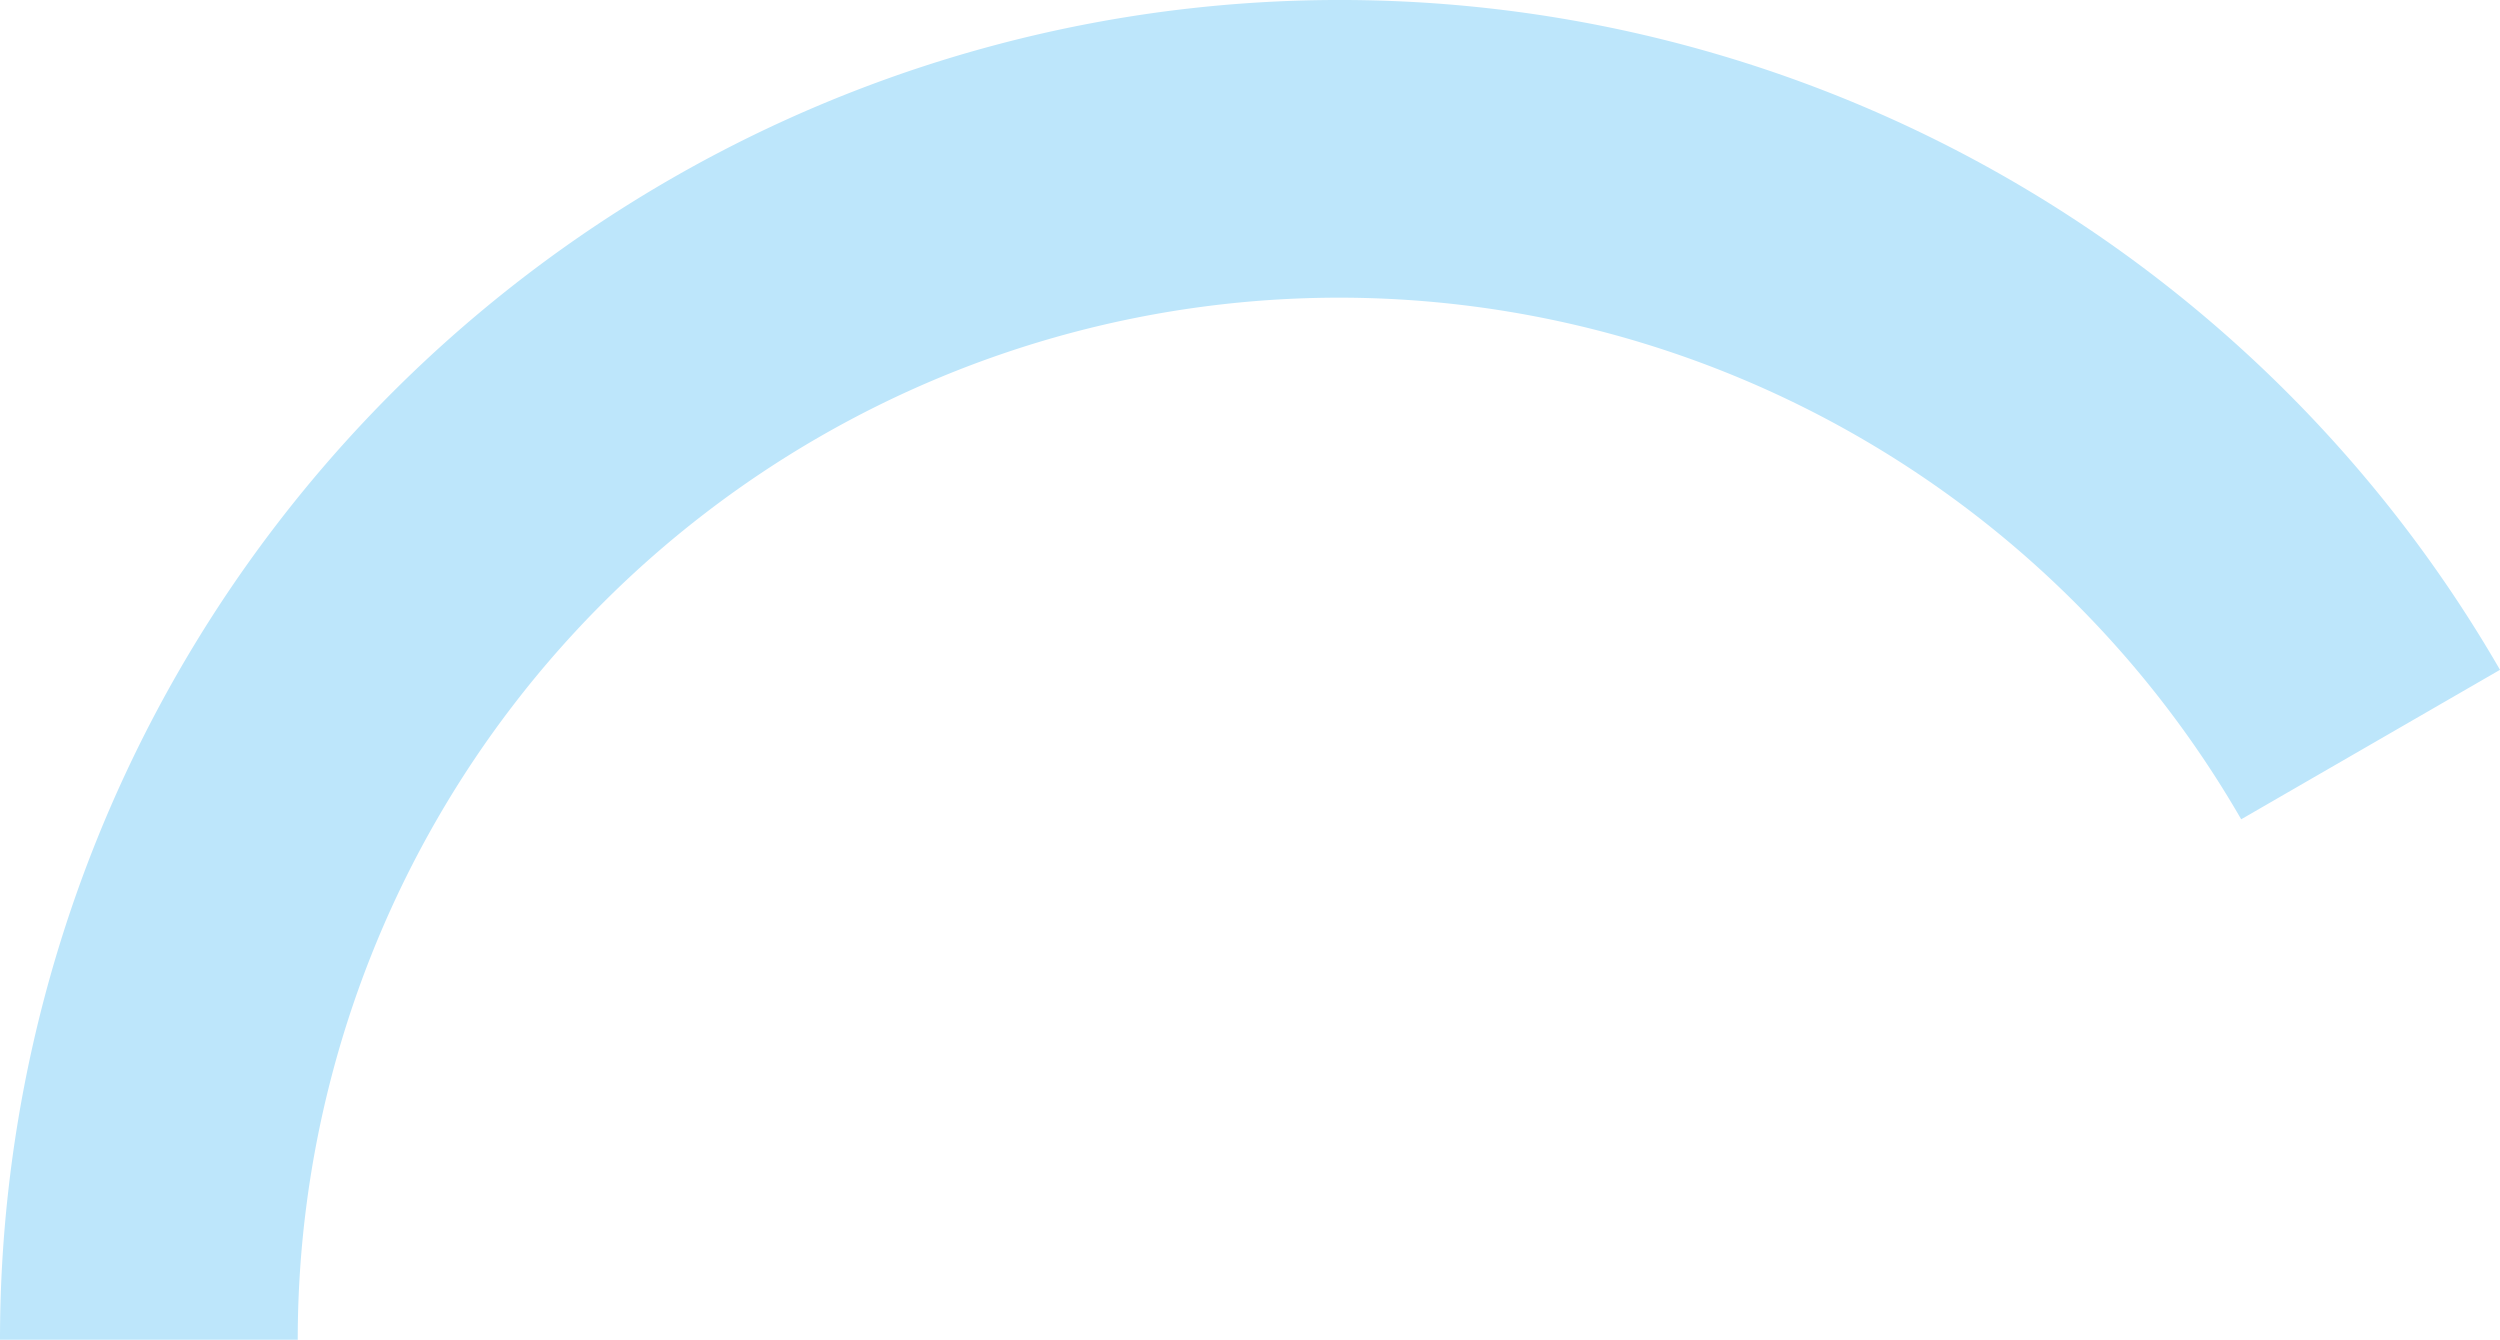 <?xml version="1.0" encoding="UTF-8" standalone="no"?>
<svg
   width="33.587"
   height="17.999"
   version="1.1"
   id="svg4"
   sodipodi:docname="nm-stage01-connecting09.svg"
   inkscape:version="0.92.4 (5da689c313, 2019-01-14)"
   xmlns:inkscape="http://www.inkscape.org/namespaces/inkscape"
   xmlns:sodipodi="http://sodipodi.sourceforge.net/DTD/sodipodi-0.dtd"
   xmlns="http://www.w3.org/2000/svg"
   xmlns:svg="http://www.w3.org/2000/svg"
   xmlns:rdf="http://www.w3.org/1999/02/22-rdf-syntax-ns#"
   xmlns:cc="http://creativecommons.org/ns#"
   xmlns:dc="http://purl.org/dc/elements/1.1/">
  <defs
     id="defs8" />
  <sodipodi:namedview
     pagecolor="#ffffff"
     bordercolor="#666666"
     borderopacity="1"
     objecttolerance="10"
     gridtolerance="10"
     guidetolerance="10"
     inkscape:pageopacity="0"
     inkscape:pageshadow="2"
     inkscape:window-width="1087"
     inkscape:window-height="480"
     id="namedview6"
     showgrid="false"
     inkscape:zoom="4.9166667"
     inkscape:cx="2.1355932"
     inkscape:cy="24"
     inkscape:window-x="0"
     inkscape:window-y="25"
     inkscape:window-maximized="0"
     inkscape:current-layer="svg4"
     inkscape:showpageshadow="0"
     inkscape:pagecheckerboard="0"
     inkscape:deskcolor="#d1d1d1" />
  <path
     d="m 18.688,0.013 a 18,18 0 0 0 -5.346,0.6 A 18,18 0 0 0 0,17.999 H 4 A 14,14 0 0 1 18,3.999 14,14 0 0 1 30.11,11.007 l 3.477,-2.008 a 18,18 0 0 0 -14.9,-8.986 z"
     id="path2"
     inkscape:connector-curvature="0"
     style="fill:#bde6fb;fill-opacity:1" />
</svg>
